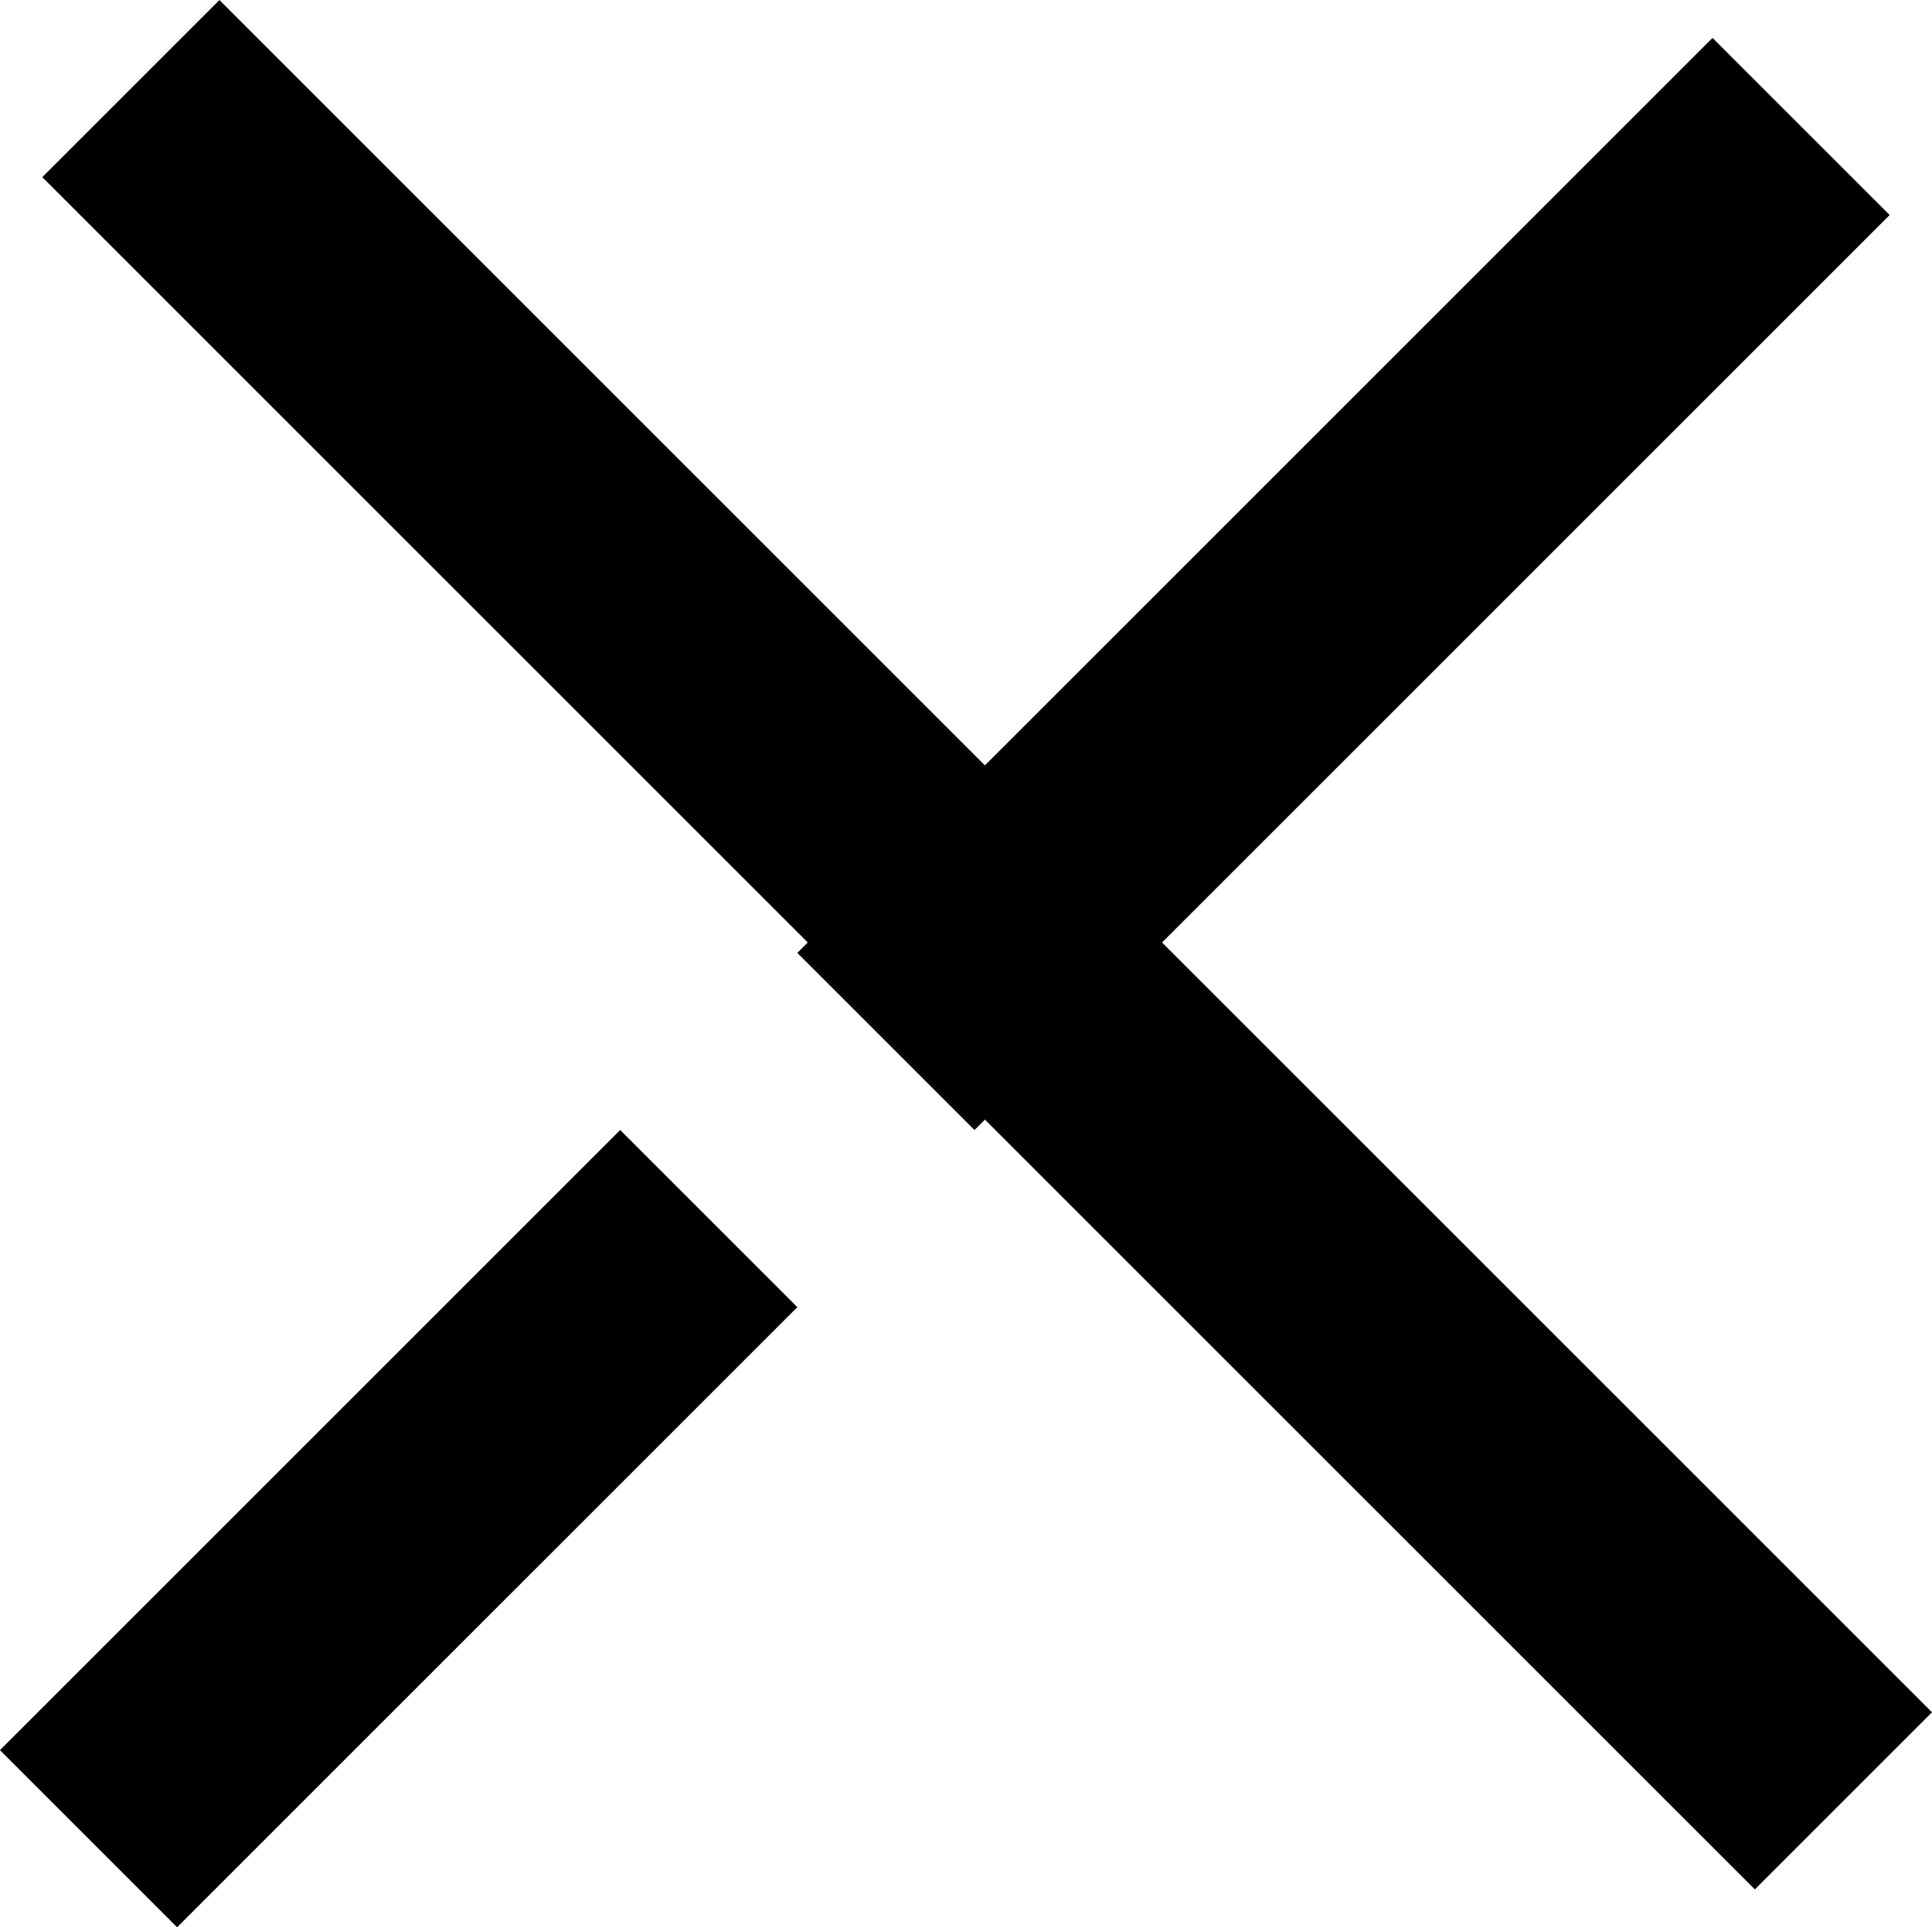 <svg xmlns="http://www.w3.org/2000/svg" xmlns:xlink="http://www.w3.org/1999/xlink" width="15.439" height="15.405" viewBox="0 0 15.439 15.405">
  <defs>
    <filter id="Retângulo_18">
      <feOffset dy="3" input="SourceAlpha"/>
      <feGaussianBlur stdDeviation="3" result="blur"/>
      <feFlood flood-color="#e8e8e8" result="color"/>
      <feComposite operator="out" in="SourceGraphic" in2="blur"/>
      <feComposite operator="in" in="color"/>
      <feComposite operator="in" in2="SourceGraphic"/>
    </filter>
    <filter id="Retângulo_19">
      <feOffset dy="3" input="SourceAlpha"/>
      <feGaussianBlur stdDeviation="3" result="blur-2"/>
      <feFlood flood-color="#e8e8e8" result="color-2"/>
      <feComposite operator="out" in="SourceGraphic" in2="blur-2"/>
      <feComposite operator="in" in="color-2"/>
      <feComposite operator="in" in2="SourceGraphic"/>
    </filter>
  </defs>
  <g id="Grupo_2" data-name="Grupo 2" transform="translate(-950.156 -137.7)">
    <g data-type="innerShadowGroup">
      <rect id="Retângulo_18-2" data-name="Retângulo 18" width="2.002" height="19.354" transform="translate(963.841 138.003) rotate(45)"/>
      <g transform="matrix(1, 0, 0, 1, 950.16, 137.7)" filter="url(#Retângulo_18)">
        <rect id="Retângulo_18-3" data-name="Retângulo 18" width="2.002" height="19.354" transform="translate(13.69 0.3) rotate(45)" fill="#fff"/>
      </g>
    </g>
    <g data-type="innerShadowGroup">
      <rect id="Retângulo_19-2" data-name="Retângulo 19" width="2.002" height="19.354" transform="translate(950.494 139.116) rotate(-45)"/>
      <g transform="matrix(1, 0, 0, 1, 950.16, 137.7)" filter="url(#Retângulo_19)">
        <rect id="Retângulo_19-3" data-name="Retângulo 19" width="2.002" height="19.354" transform="translate(0.34 1.42) rotate(-45)" fill="#fff"/>
      </g>
    </g>
  </g>
</svg>
